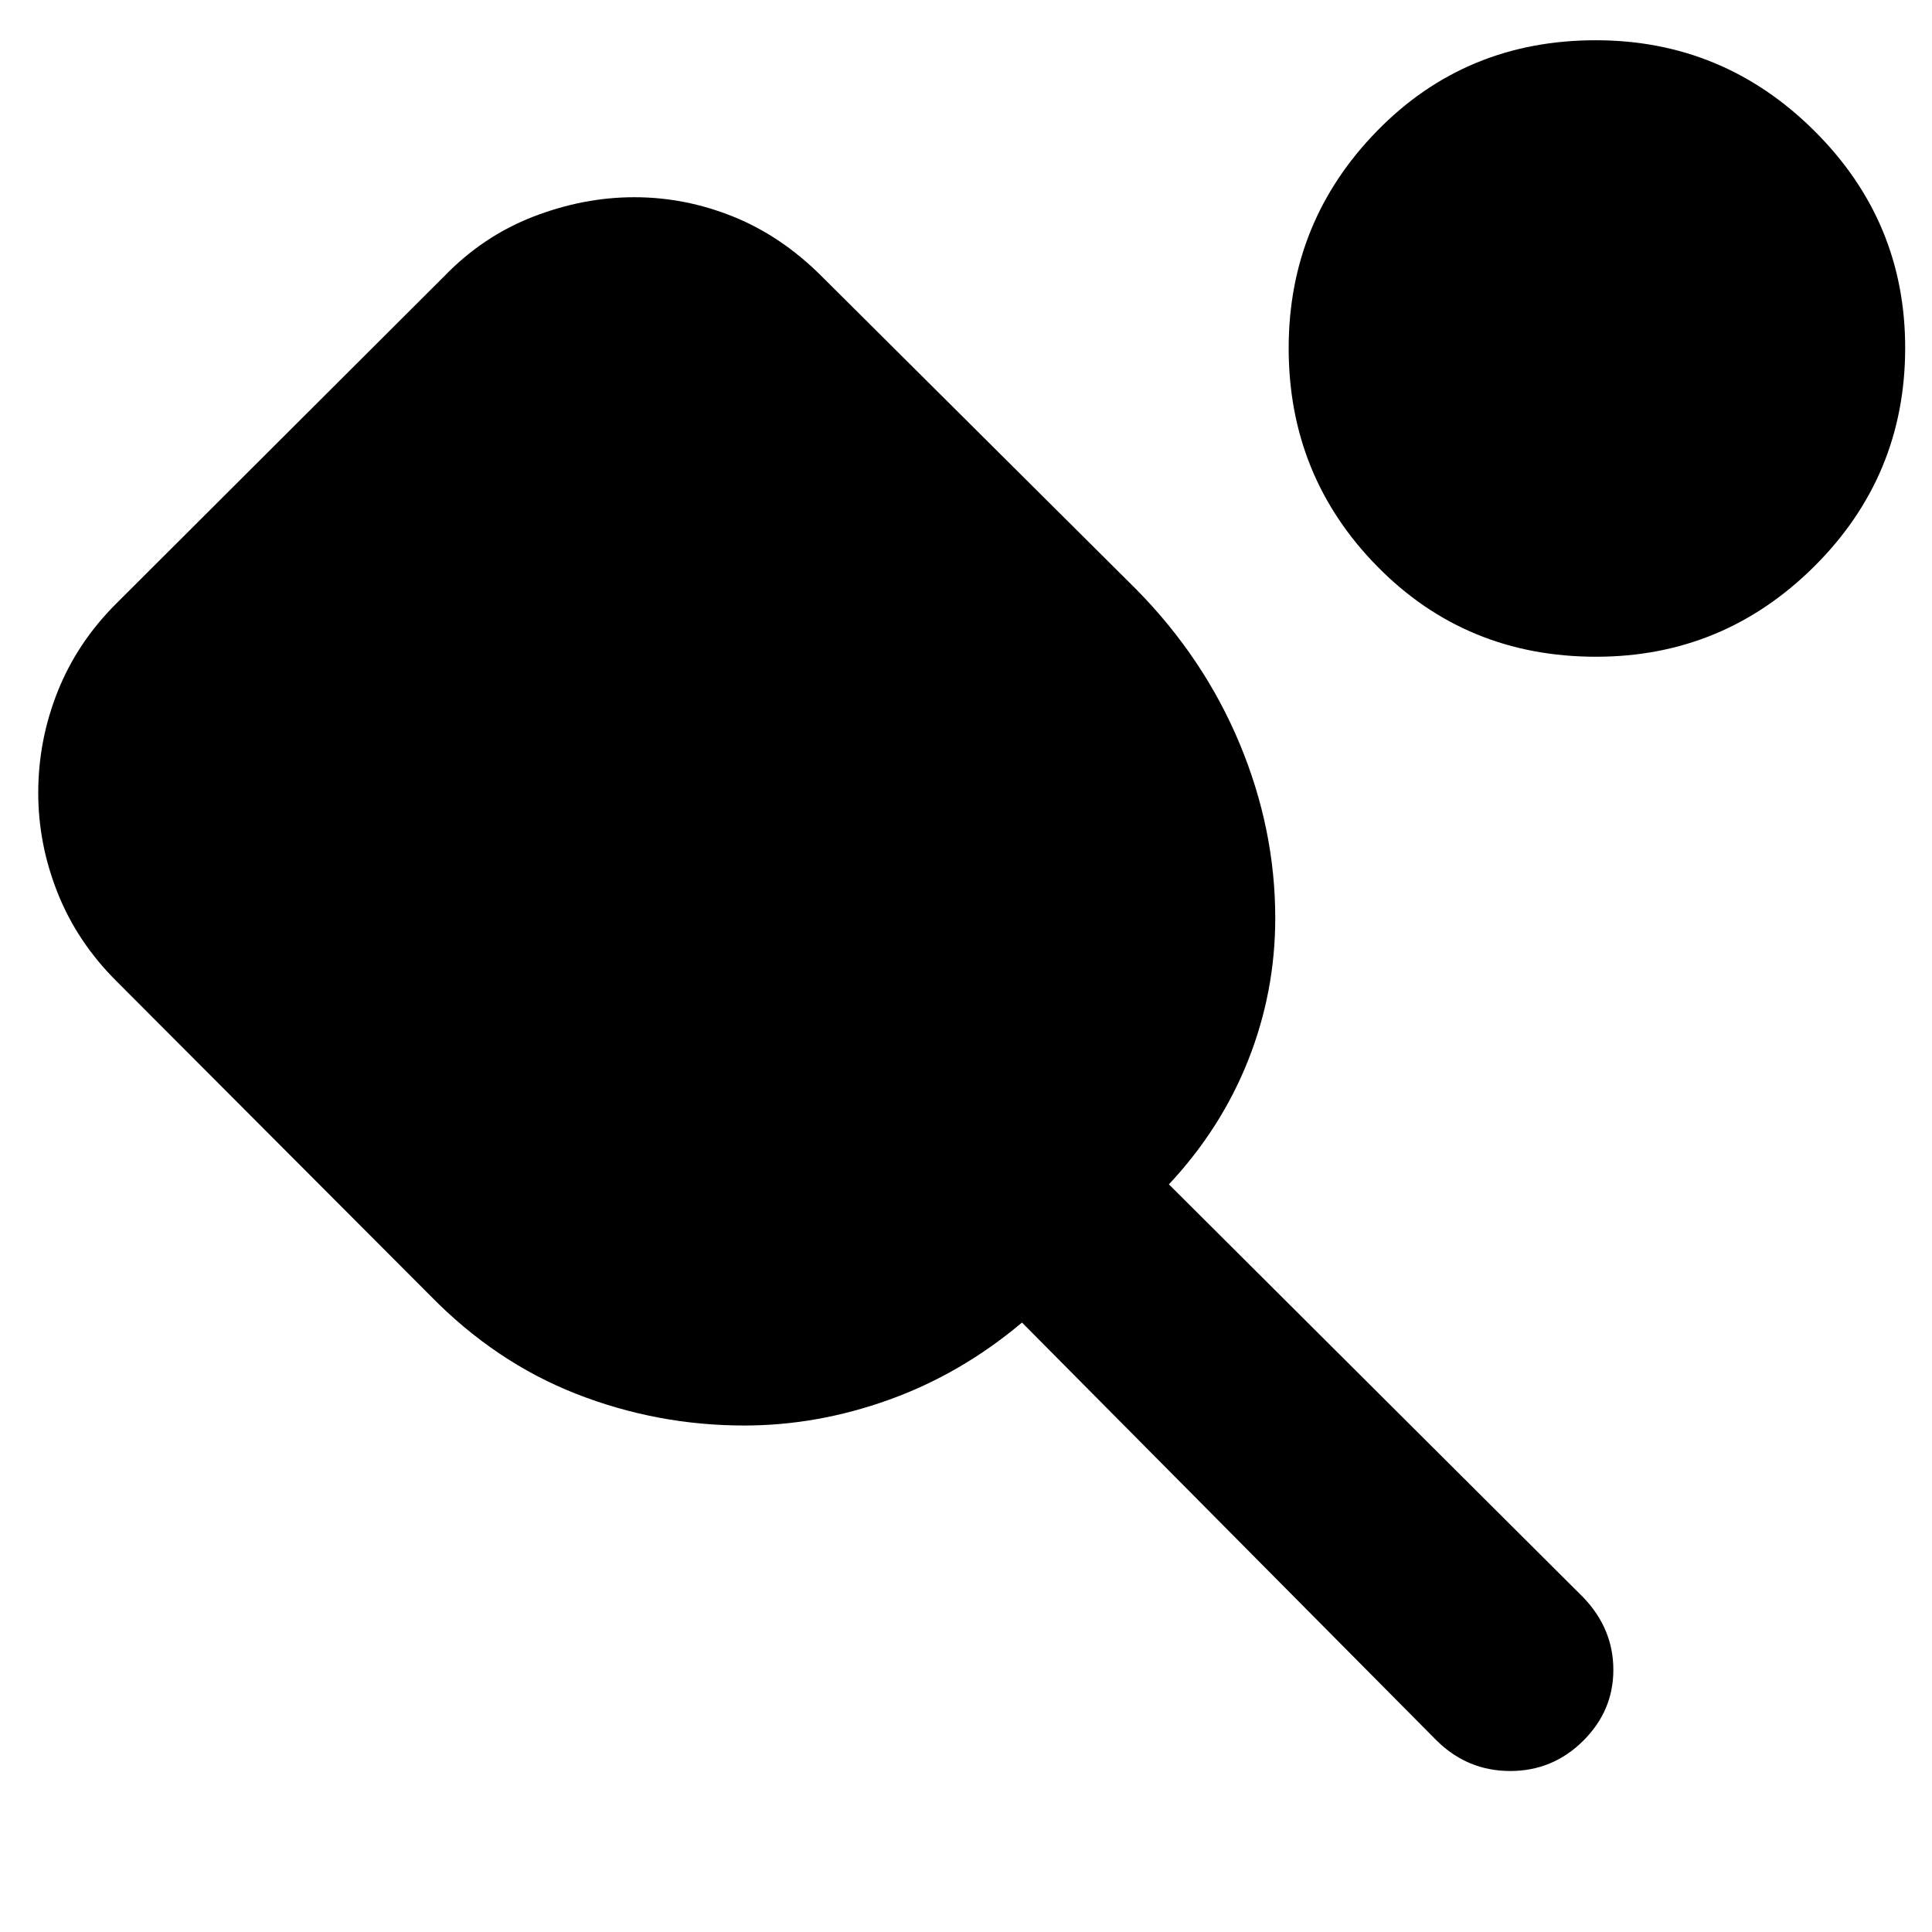 <svg xmlns="http://www.w3.org/2000/svg" height="40" viewBox="0 -960 960 960" width="40"><path d="M369.88-251.67q-43.45 0-83.62-15.75-40.16-15.75-72.52-48.83L57.67-472.67q-19.34-19.33-29-43.58Q19-540.5 19-566q0-26.17 9.67-50.42 9.66-24.25 29-43.58l163-162.67q19.33-20 44.28-29.66Q289.9-862 315.2-862t49.22 9.67q23.91 9.66 43.91 29.66l156.5 155.75q33.5 34.09 51.17 76.5 17.67 42.42 17.67 86.63 0 36.61-13.42 70.54-13.42 33.92-39.42 61.75l206 205.33q14.84 15.57 14.84 35.88 0 20.31-14.84 35.13Q771.67-80 750.42-80q-21.24 0-36.59-15.17l-206-207.66q-30.33 25.5-66 38.33-35.66 12.83-71.95 12.83Zm423.22-382q-64.6 0-108.68-44.82-44.09-44.82-44.09-108.5 0-63.01 43.99-108.01 43.99-45 108.59-45 63.27 0 108.51 44.9 45.25 44.9 45.25 107.92 0 63.68-45.15 108.6-45.15 44.91-108.42 44.91Z"/></svg>
